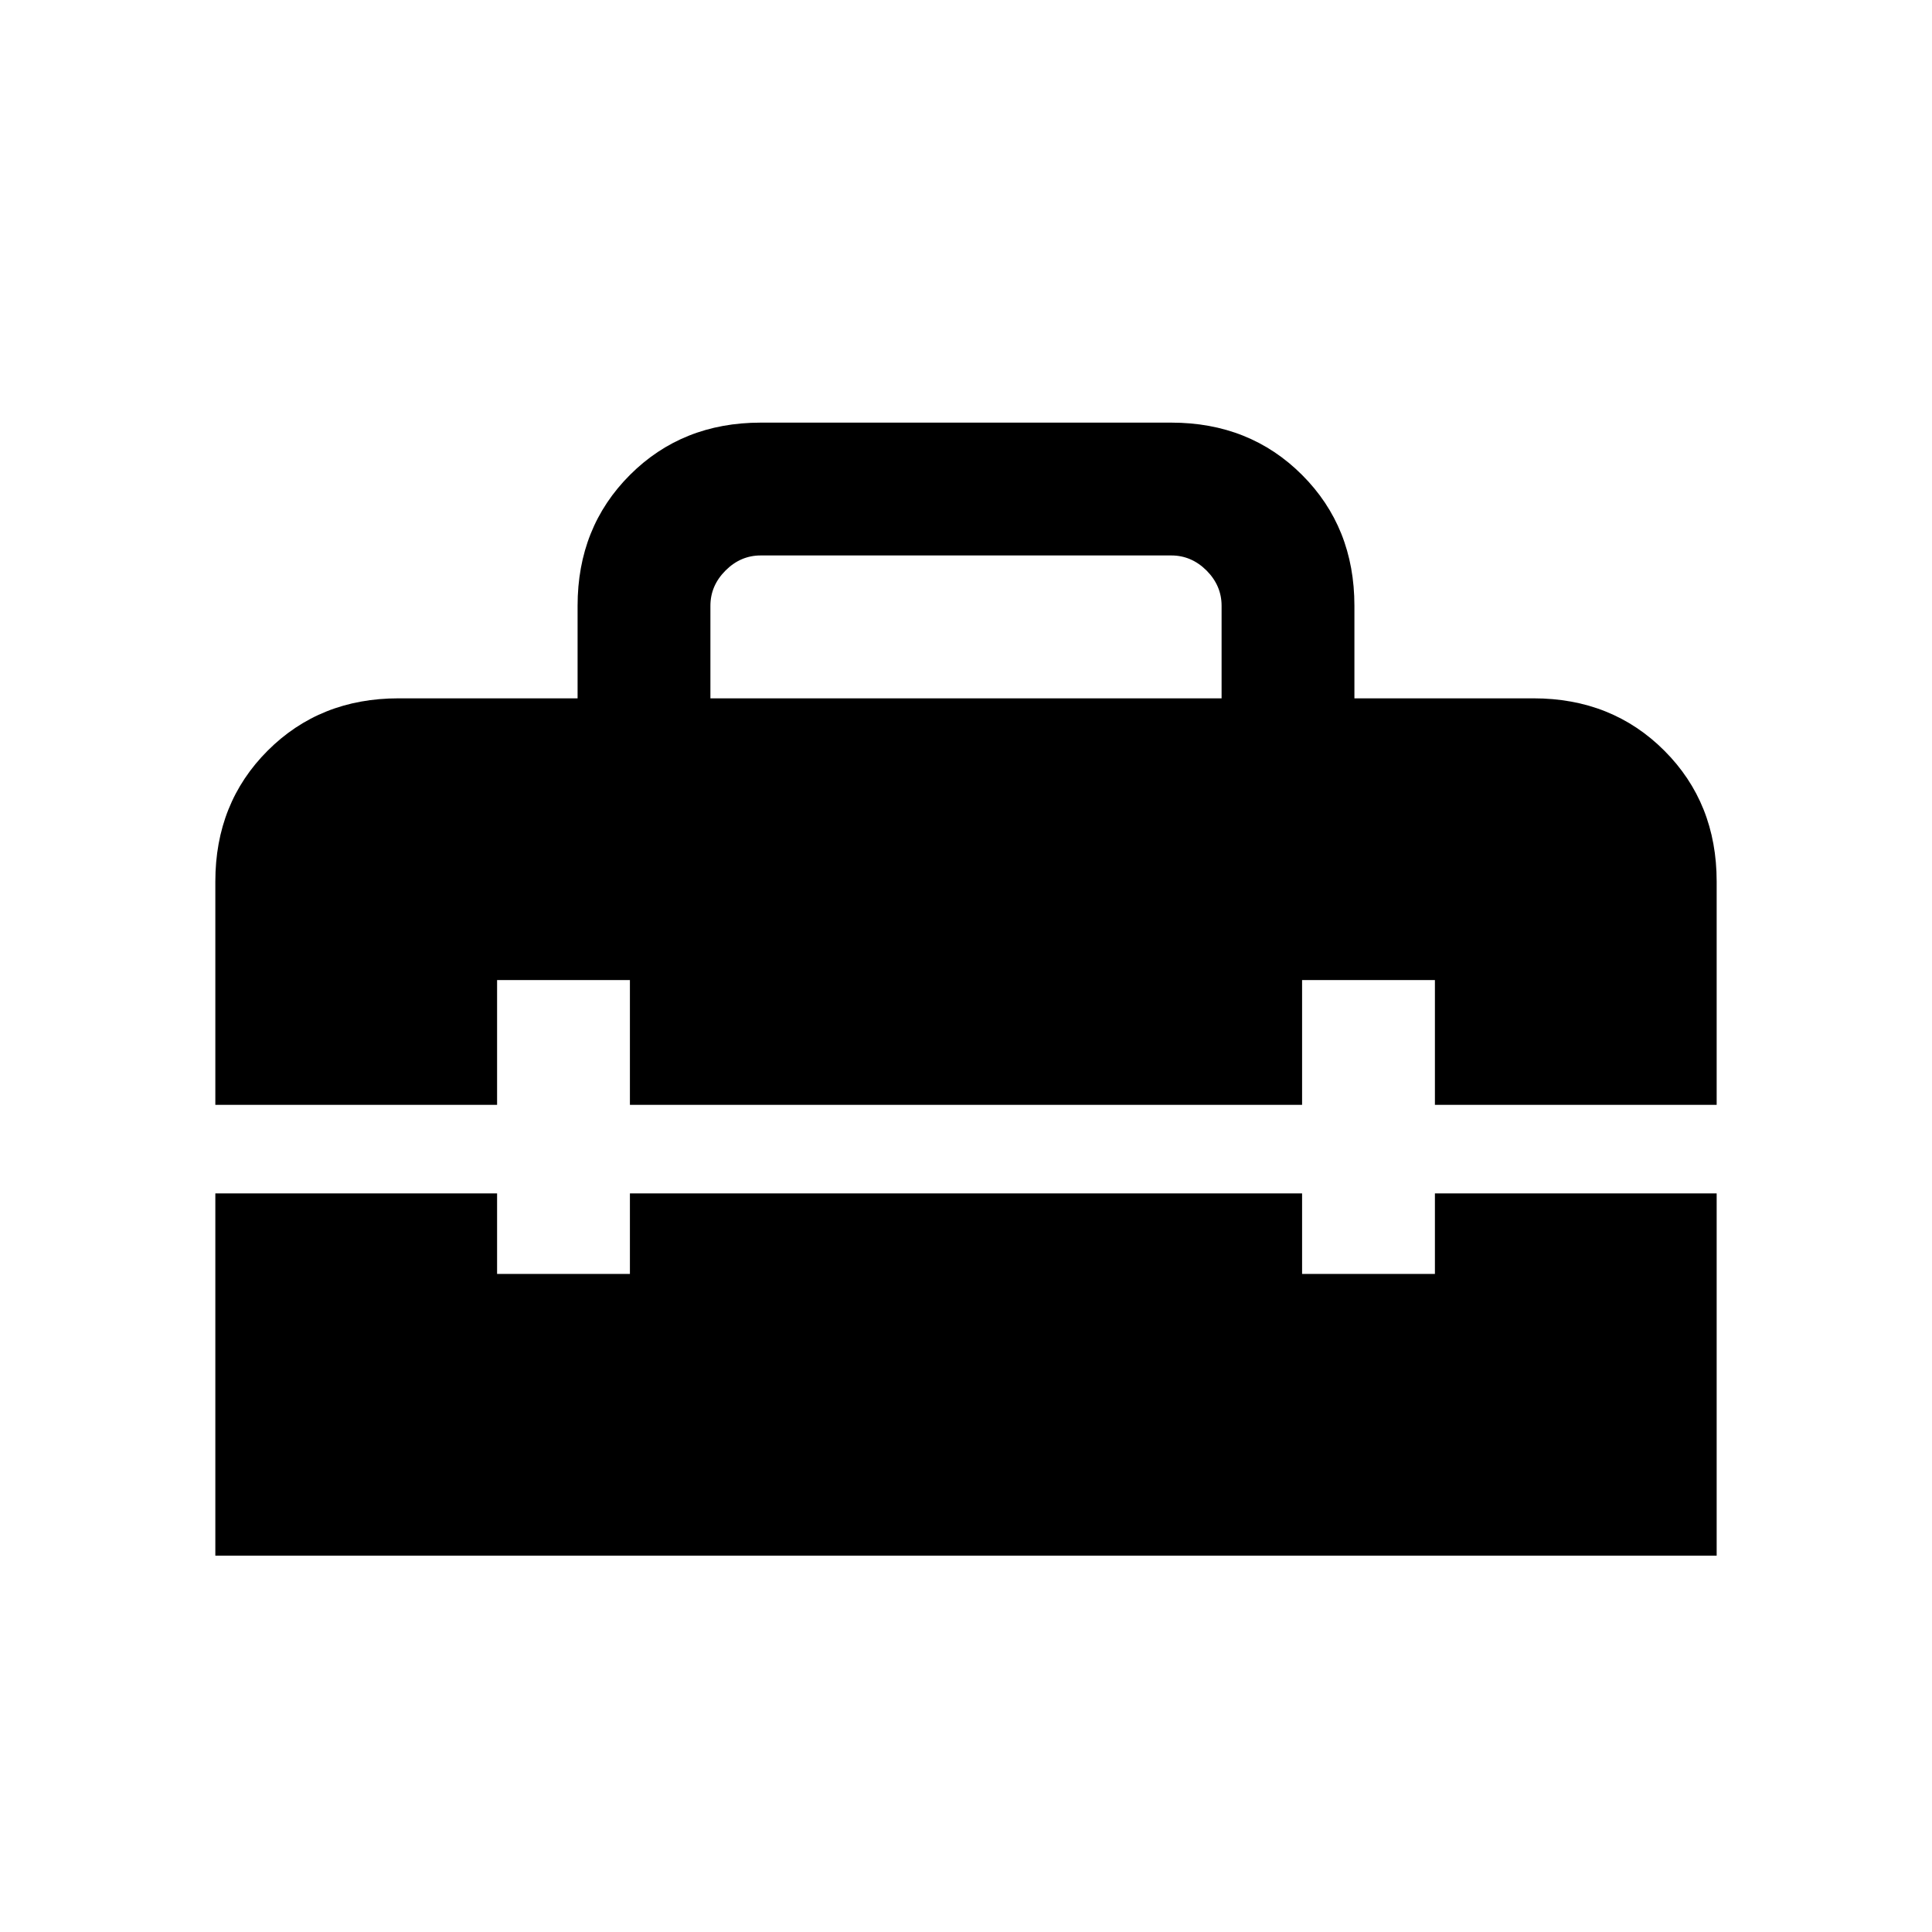 <svg xmlns="http://www.w3.org/2000/svg" height="24" width="24"><path d="M2.675 19.325V14.825H6.175V15.825H7.825V14.825H16.175V15.825H17.825V14.825H21.325V19.325ZM2.675 10.95Q2.675 9.975 3.325 9.325Q3.975 8.675 4.95 8.675H7.175V7.525Q7.175 6.55 7.825 5.9Q8.475 5.25 9.45 5.25H14.55Q15.525 5.25 16.175 5.9Q16.825 6.55 16.825 7.525V8.675H19.05Q20.025 8.675 20.675 9.325Q21.325 9.975 21.325 10.95V13.725H17.825V12.175H16.175V13.725H7.825V12.175H6.175V13.725H2.675ZM8.825 8.675H15.175V7.525Q15.175 7.275 14.988 7.087Q14.8 6.9 14.55 6.9H9.45Q9.2 6.9 9.013 7.087Q8.825 7.275 8.825 7.525Z"/></svg>